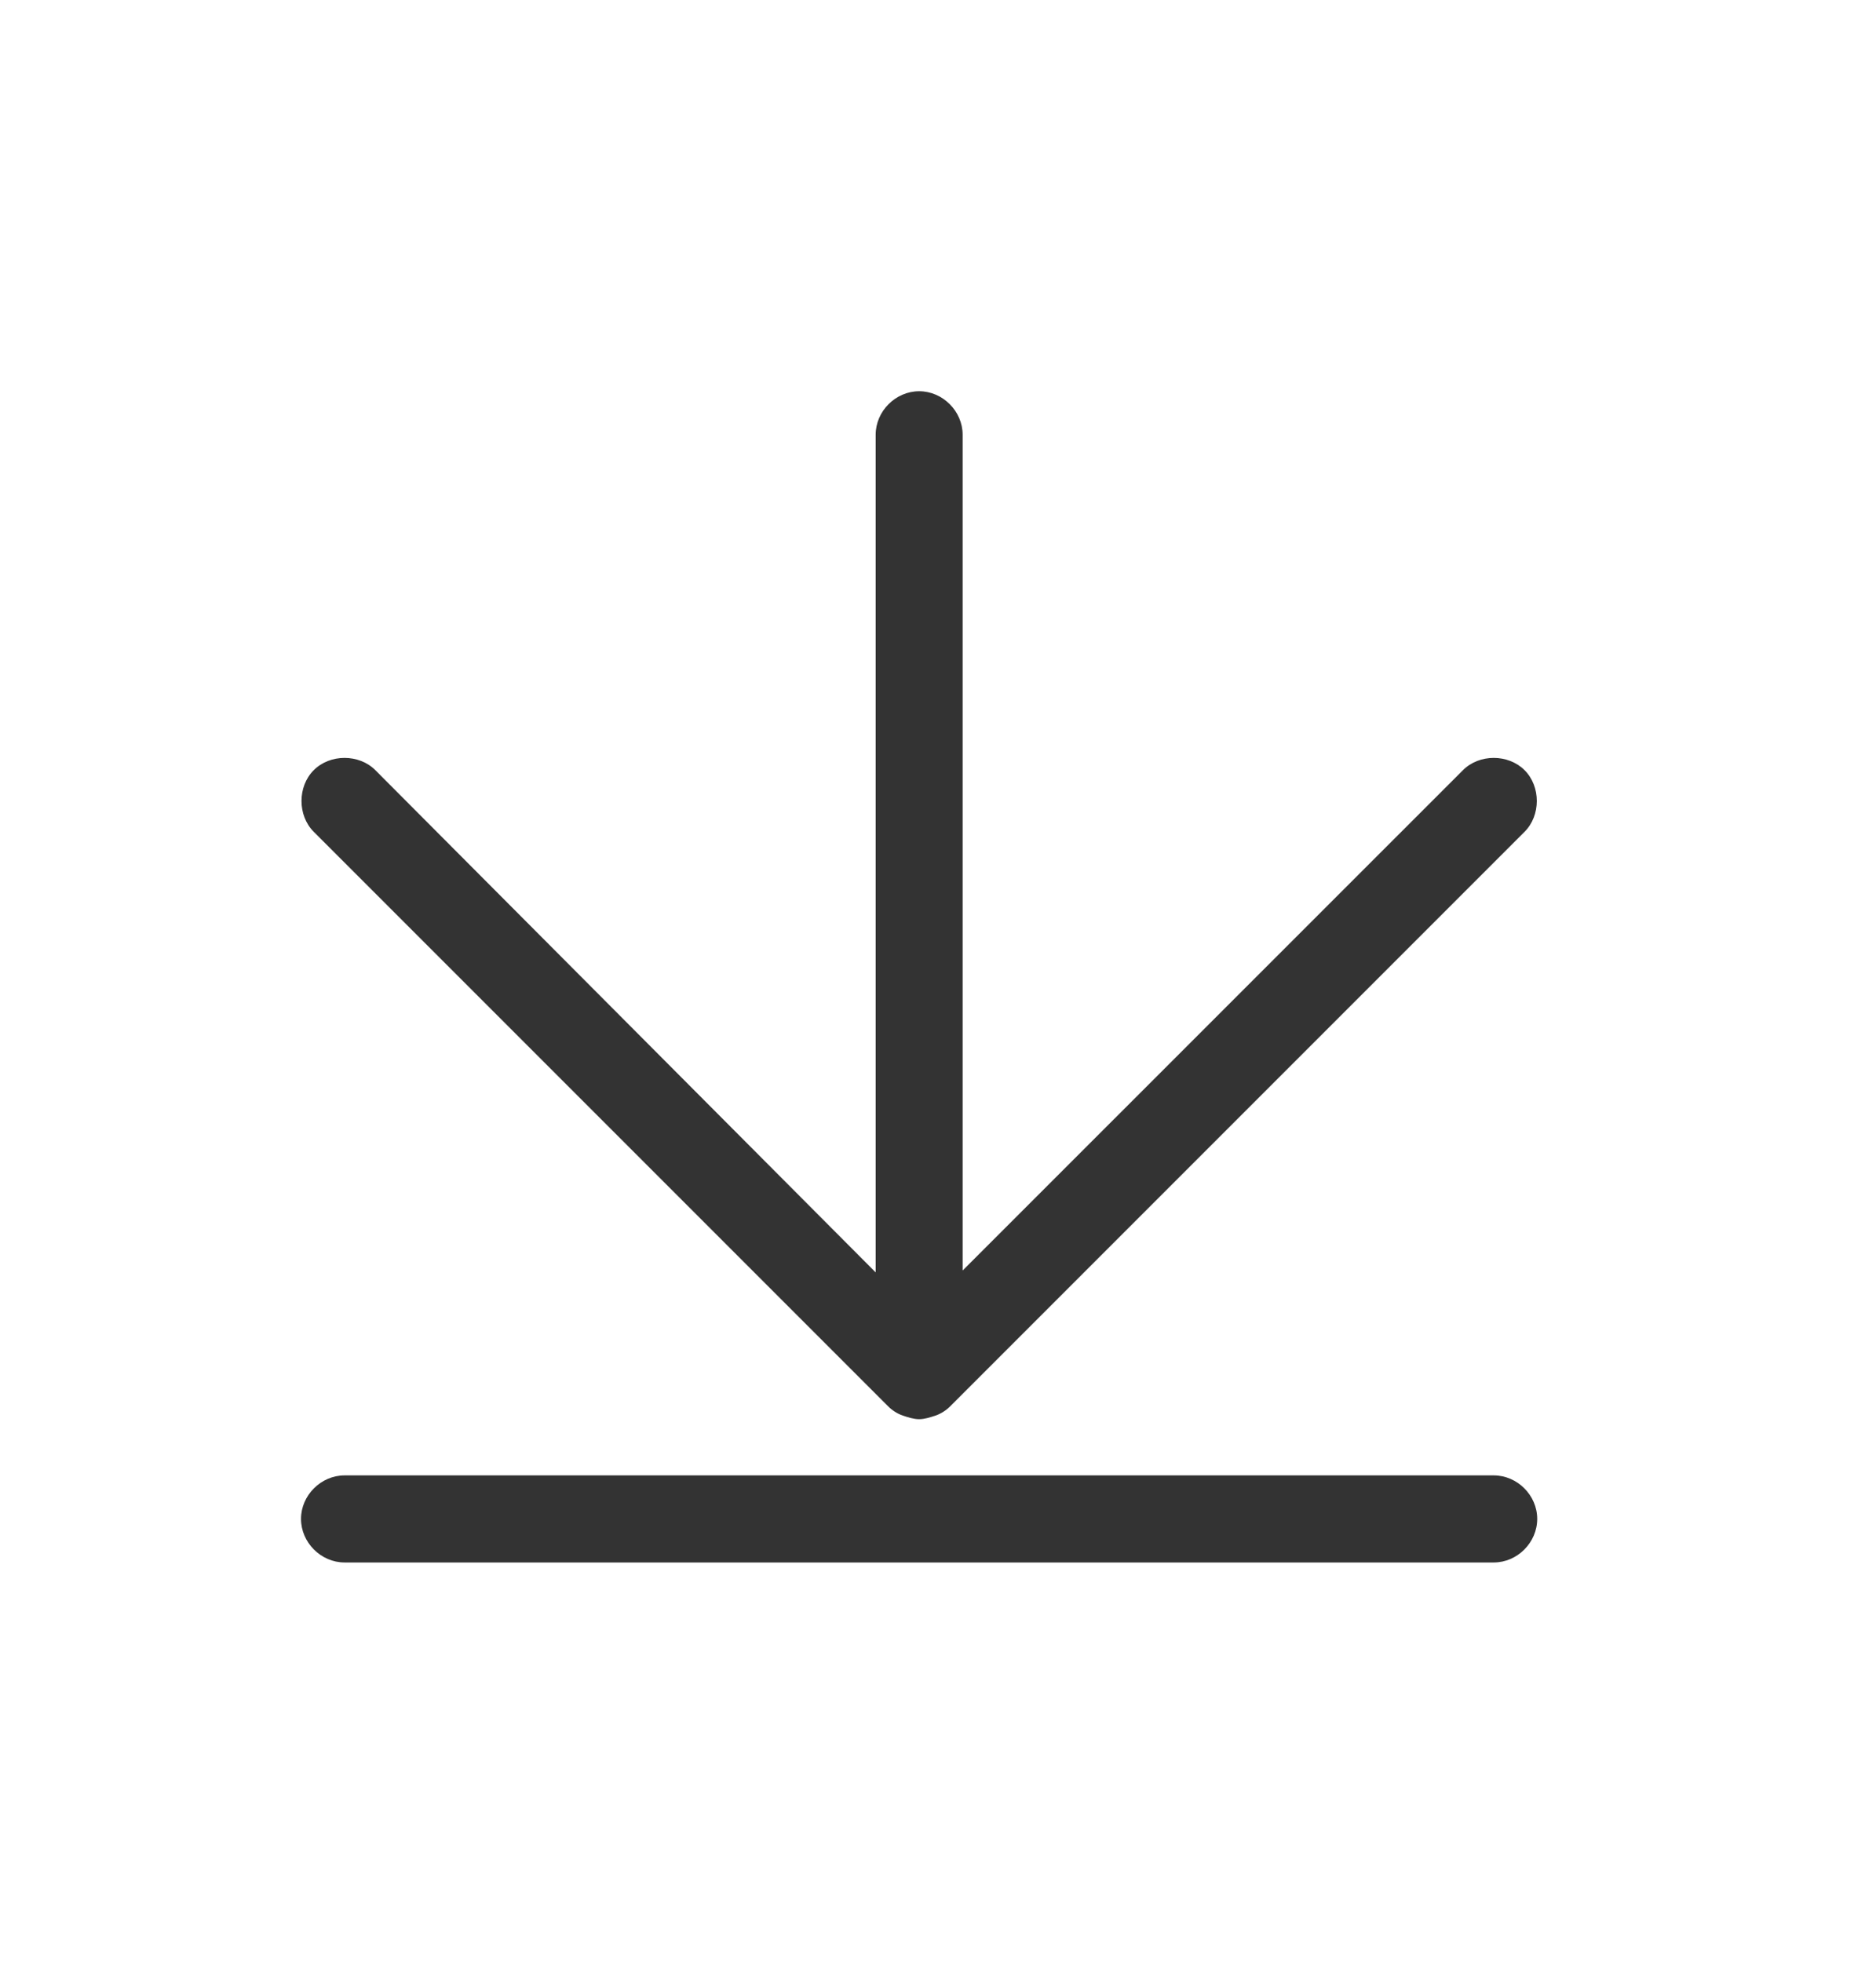 <svg width="22" height="23" viewBox="0 0 22 23" fill="none" xmlns="http://www.w3.org/2000/svg">
<g id="Download">
<path id="Vector" d="M10.418 16.491C10.46 16.533 10.524 16.576 10.588 16.597C10.651 16.618 10.715 16.639 10.779 16.639C10.843 16.639 10.906 16.618 10.97 16.597C11.034 16.576 11.098 16.533 11.14 16.491L17.879 9.752C18.07 9.561 18.07 9.221 17.879 9.03C17.687 8.838 17.347 8.838 17.156 9.03L11.289 14.896V5.097C11.289 4.821 11.055 4.587 10.779 4.587C10.503 4.587 10.269 4.821 10.269 5.097V14.918L4.402 9.03C4.211 8.838 3.87 8.838 3.679 9.03C3.488 9.221 3.488 9.561 3.679 9.752L10.418 16.491ZM4.041 18.319H17.517C17.794 18.319 18.027 18.085 18.027 17.808C18.027 17.532 17.794 17.298 17.517 17.298H4.041C3.764 17.298 3.53 17.532 3.53 17.808C3.53 18.085 3.764 18.319 4.041 18.319Z" fill="#333333"/>
</g>
</svg>
